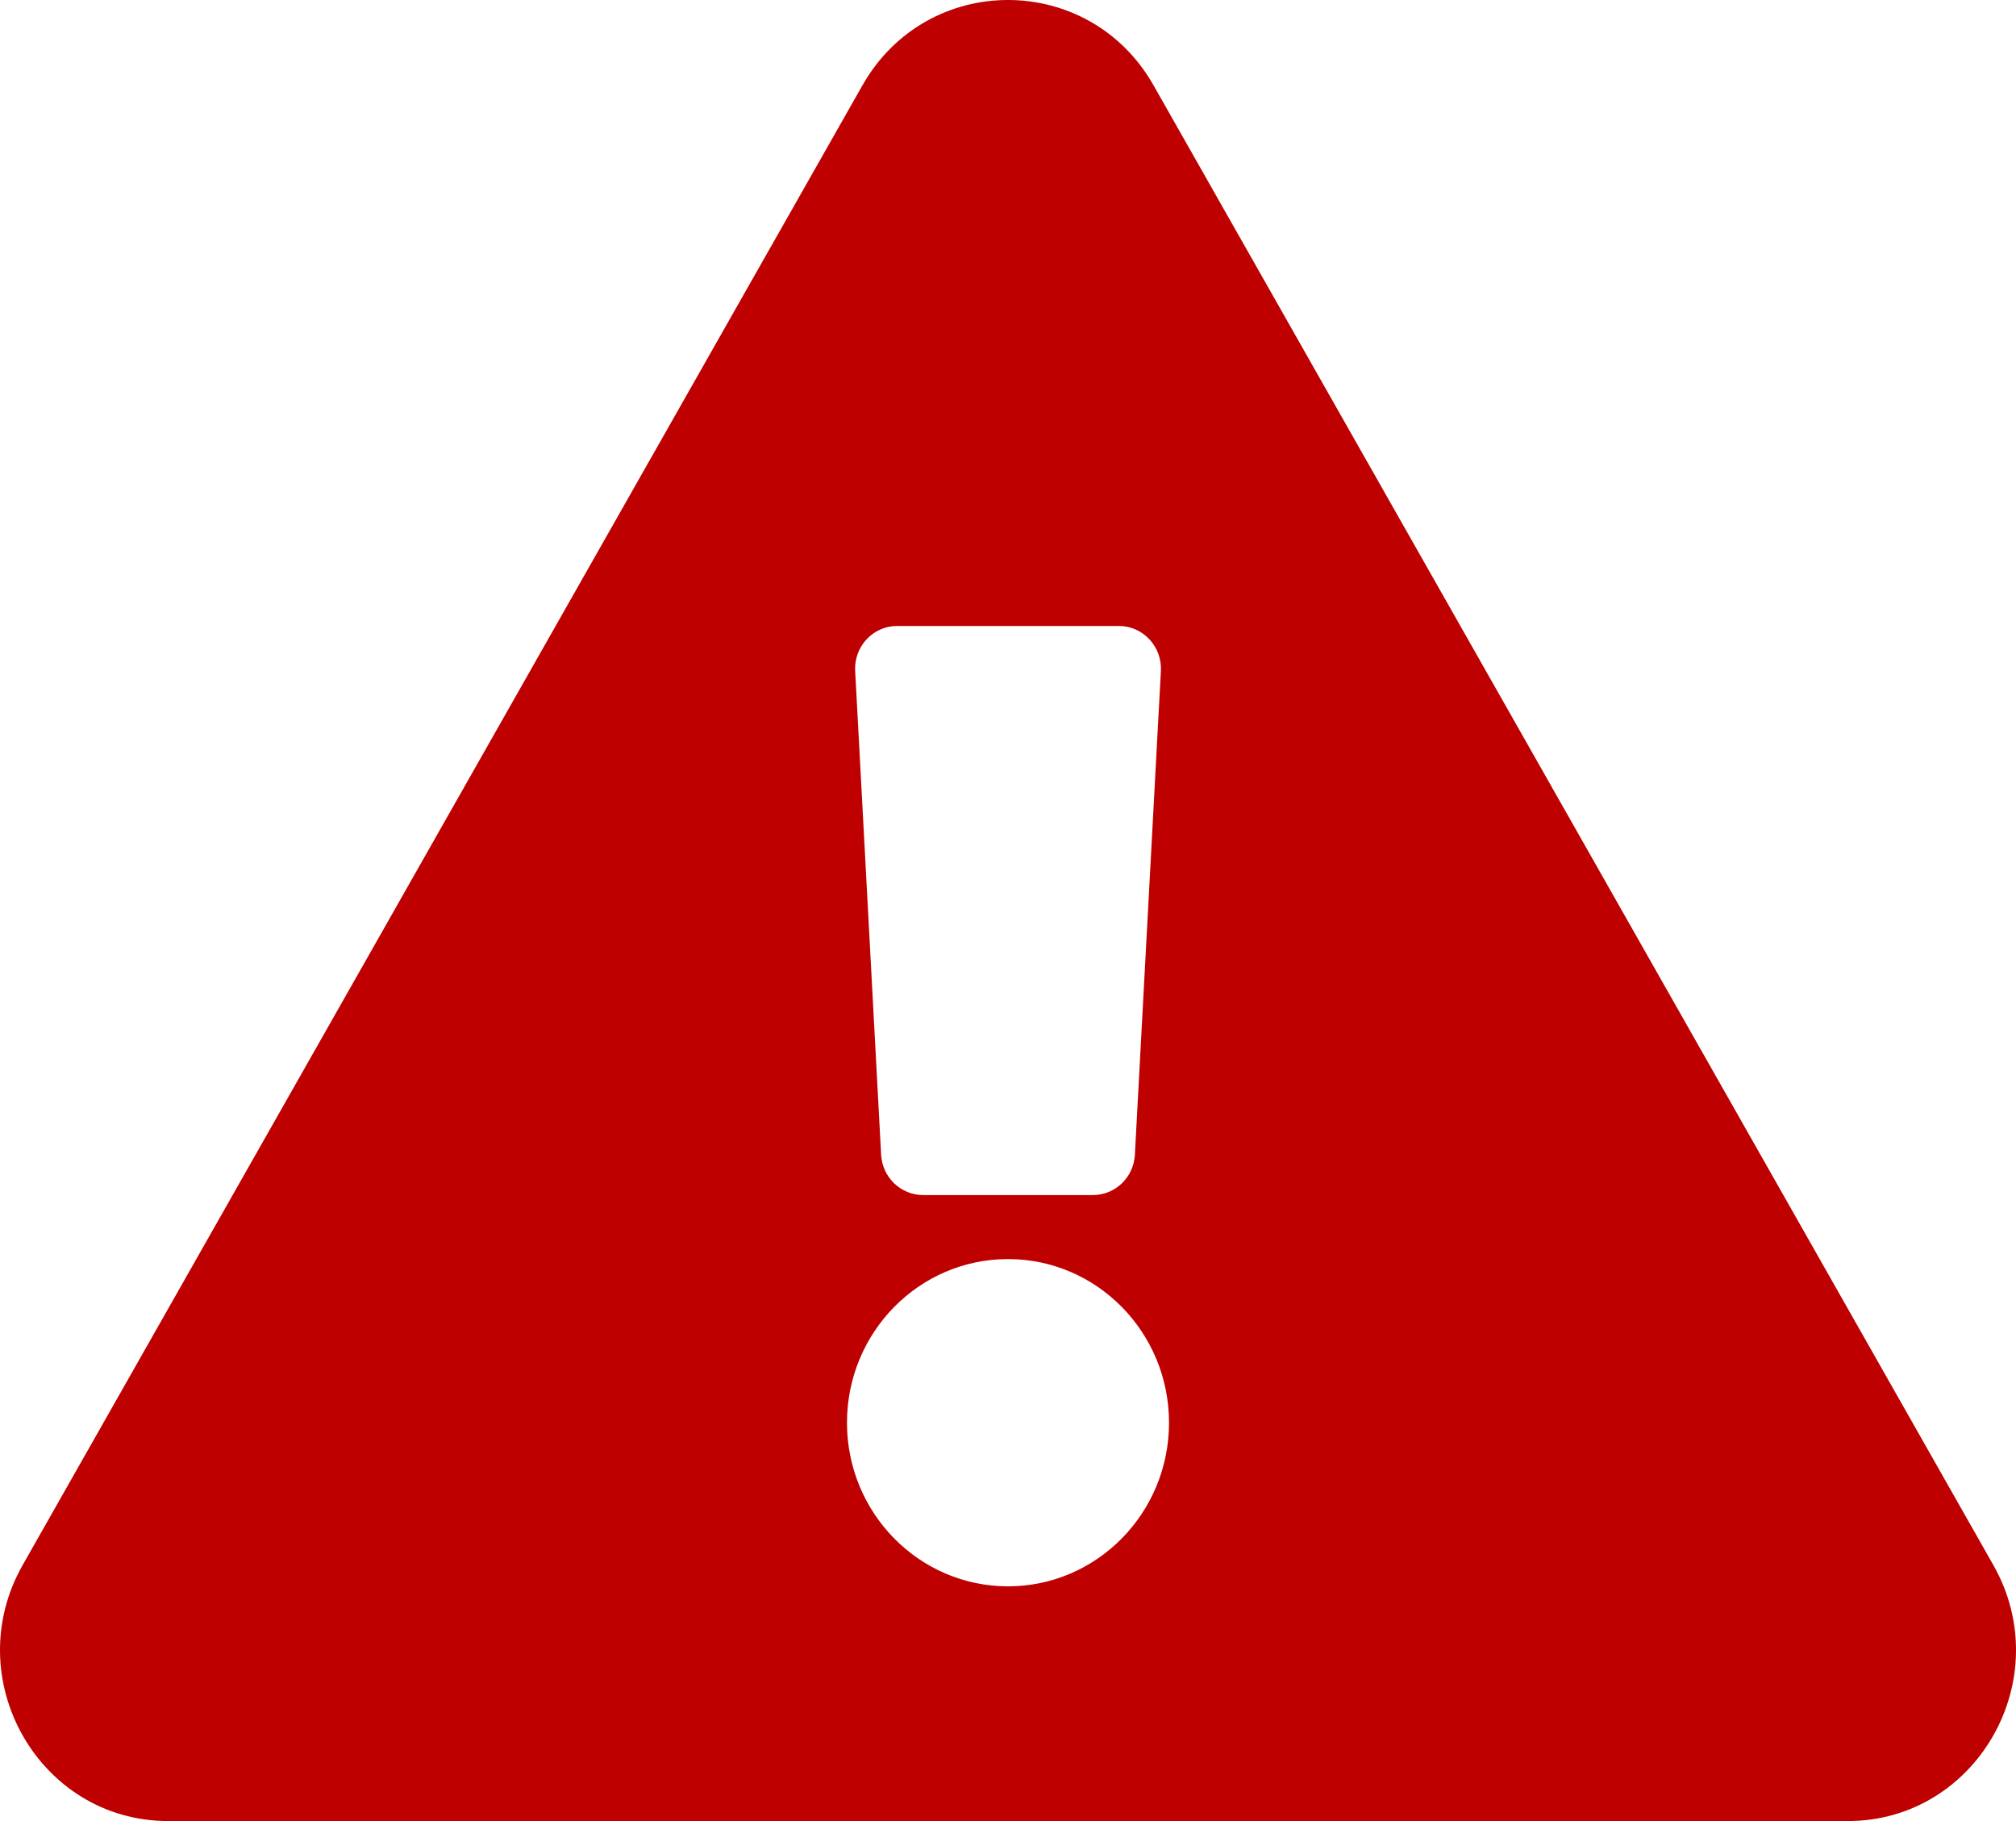 <svg width="31" height="28" viewBox="0 0 31 28" fill="none" xmlns="http://www.w3.org/2000/svg">
<path d="M30.651 24.063C31.645 25.813 30.398 28 28.413 28H2.586C0.598 28 -0.643 25.809 0.349 24.063L13.262 1.312C14.256 -0.439 16.746 -0.436 17.738 1.312L30.651 24.063ZM15.5 19.359C14.133 19.359 13.024 20.486 13.024 21.875C13.024 23.264 14.133 24.391 15.5 24.391C16.867 24.391 17.976 23.264 17.976 21.875C17.976 20.486 16.867 19.359 15.5 19.359ZM13.15 10.317L13.549 17.755C13.568 18.102 13.851 18.375 14.194 18.375H16.806C17.149 18.375 17.433 18.102 17.451 17.755L17.851 10.317C17.871 9.941 17.576 9.625 17.206 9.625H13.794C13.424 9.625 13.129 9.941 13.15 10.317Z" fill="#BF0000"/>
</svg>
